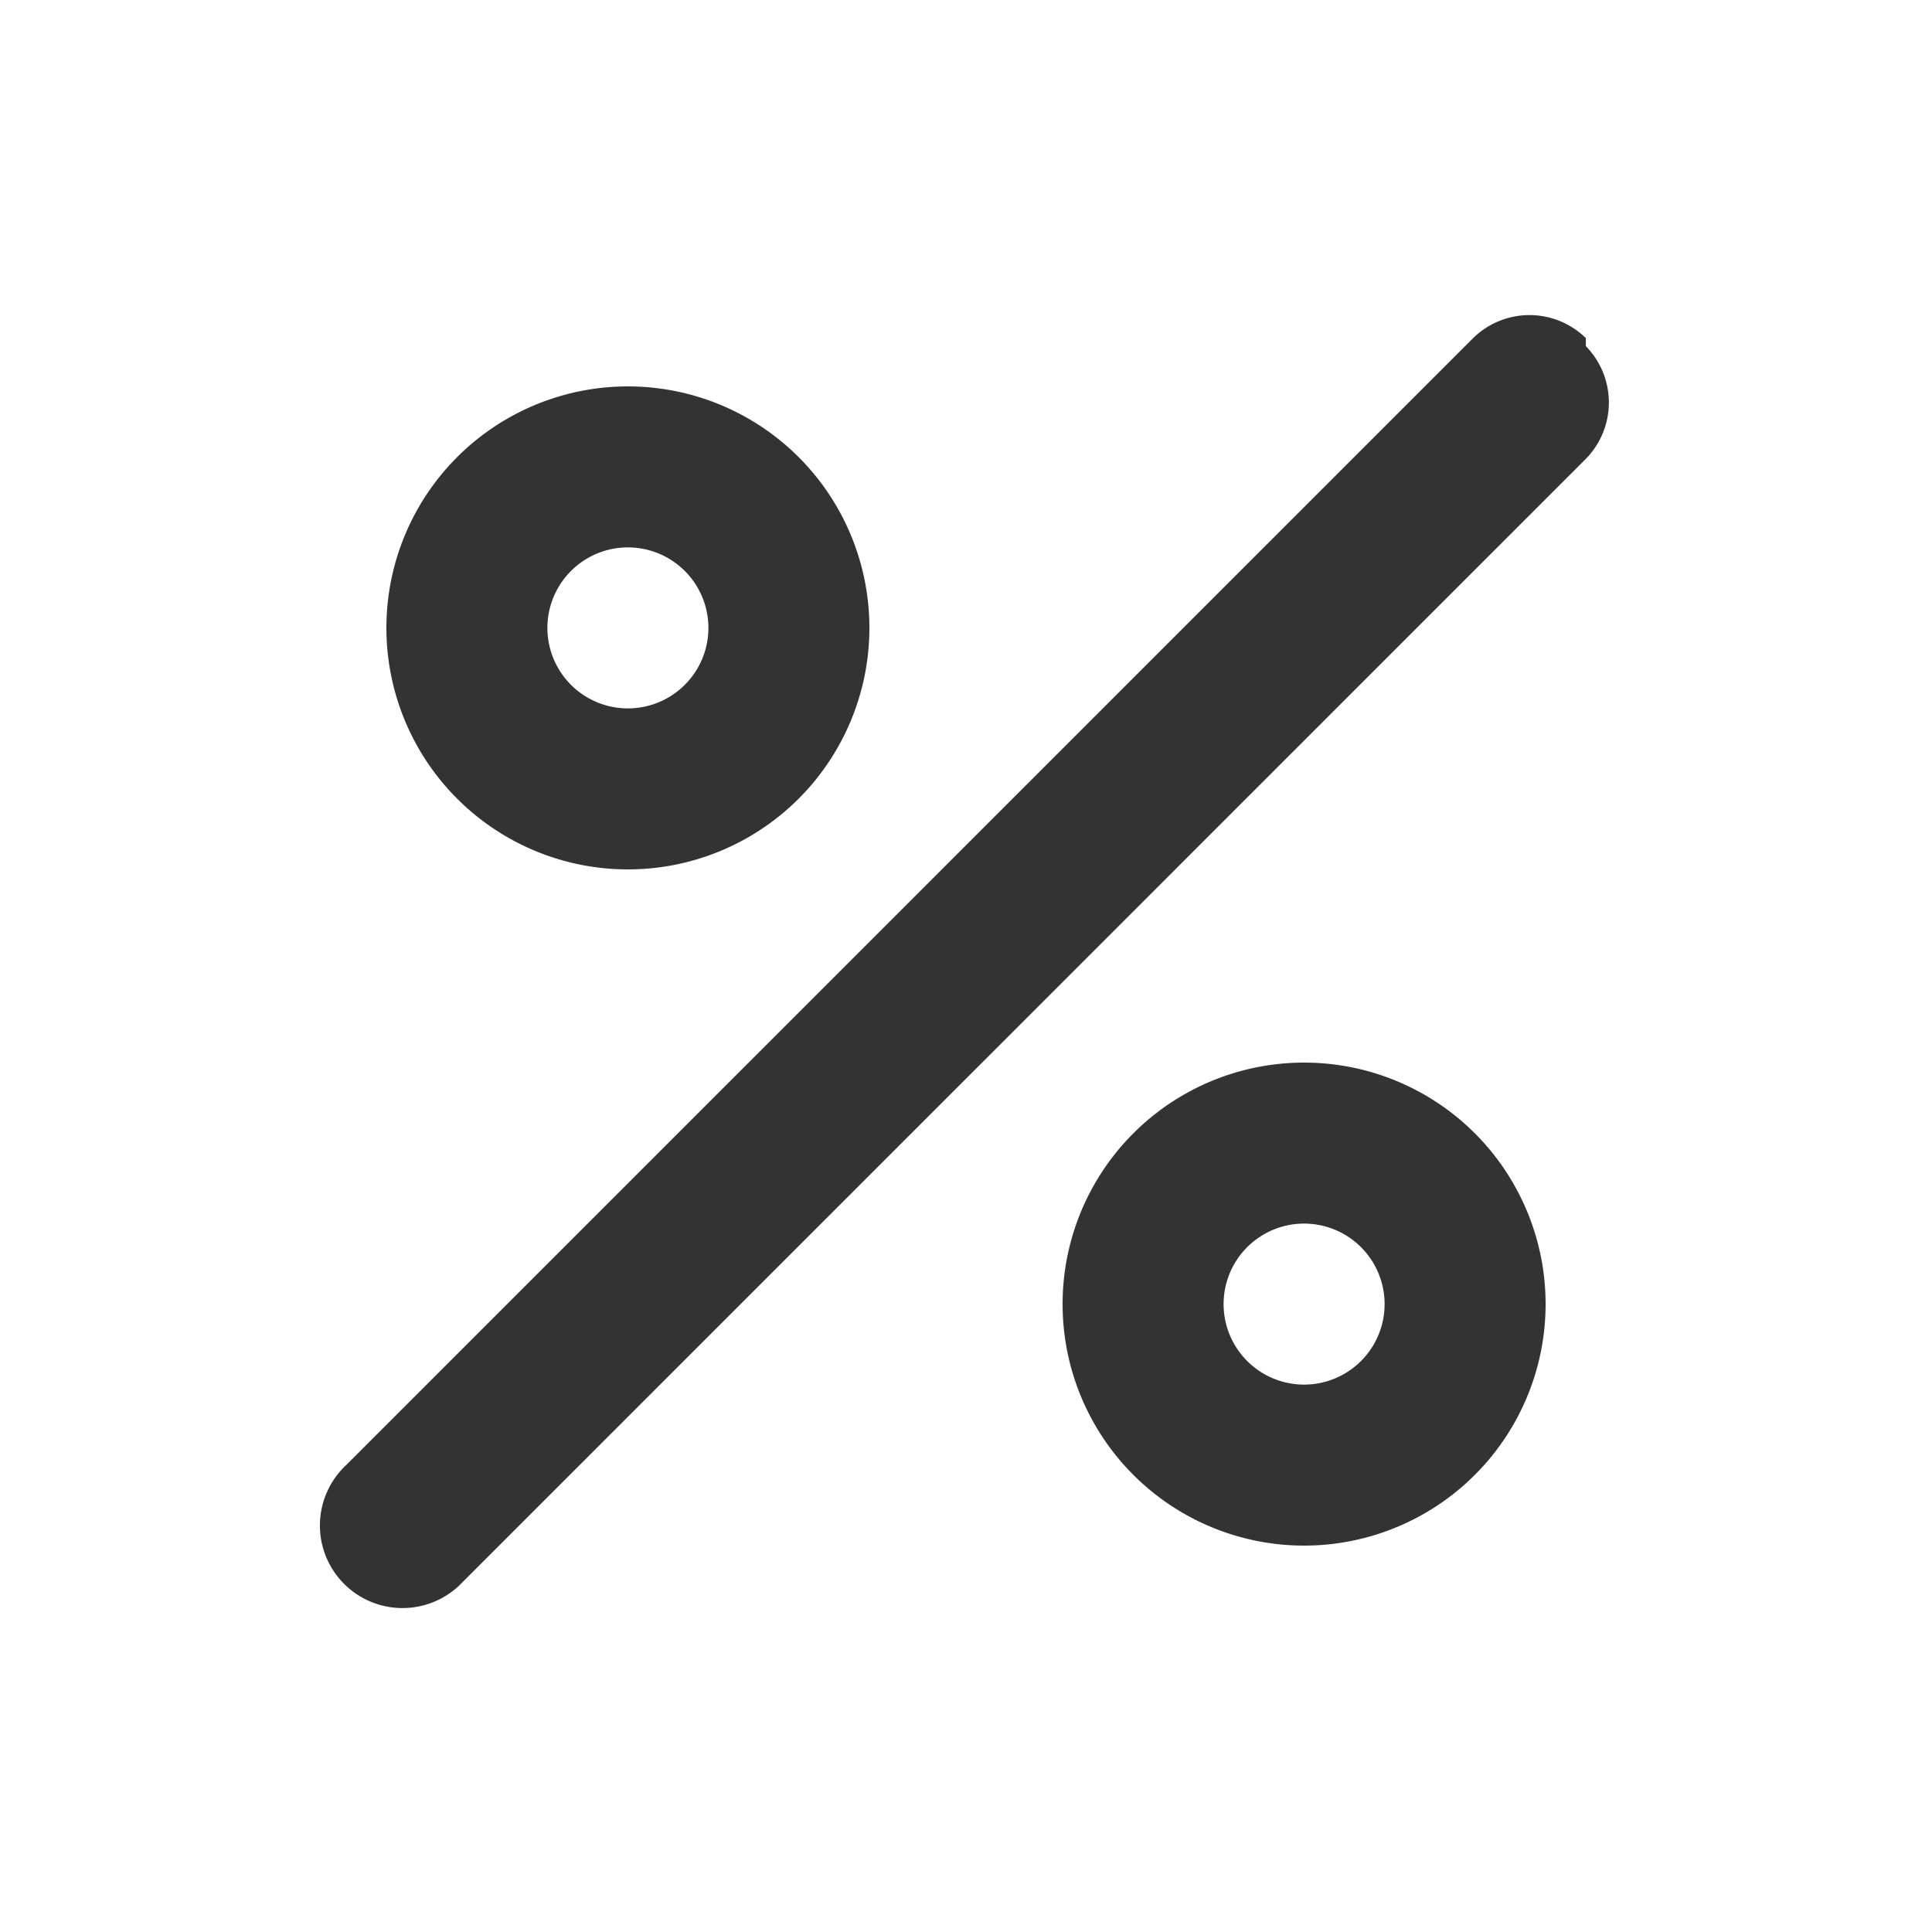 <svg width="24" height="24" fill="none" xmlns="http://www.w3.org/2000/svg"><path d="M7.8 10.8a3 3 0 1 0 0-6 3 3 0 0 0 0 6Zm0-4a1 1 0 1 1 0 2 1 1 0 0 1 0-2Zm8.4 6.4a3 3 0 1 0 0 6 3 3 0 0 0 0-6Zm0 4a1 1 0 1 1 0-2 1 1 0 0 1 0 2Zm3.5-13a1 1 0 0 0-1.4 0l-14 14a1 1 0 1 0 1.4 1.5l14-14a1 1 0 0 0 0-1.4Z" fill="#333"/></svg>